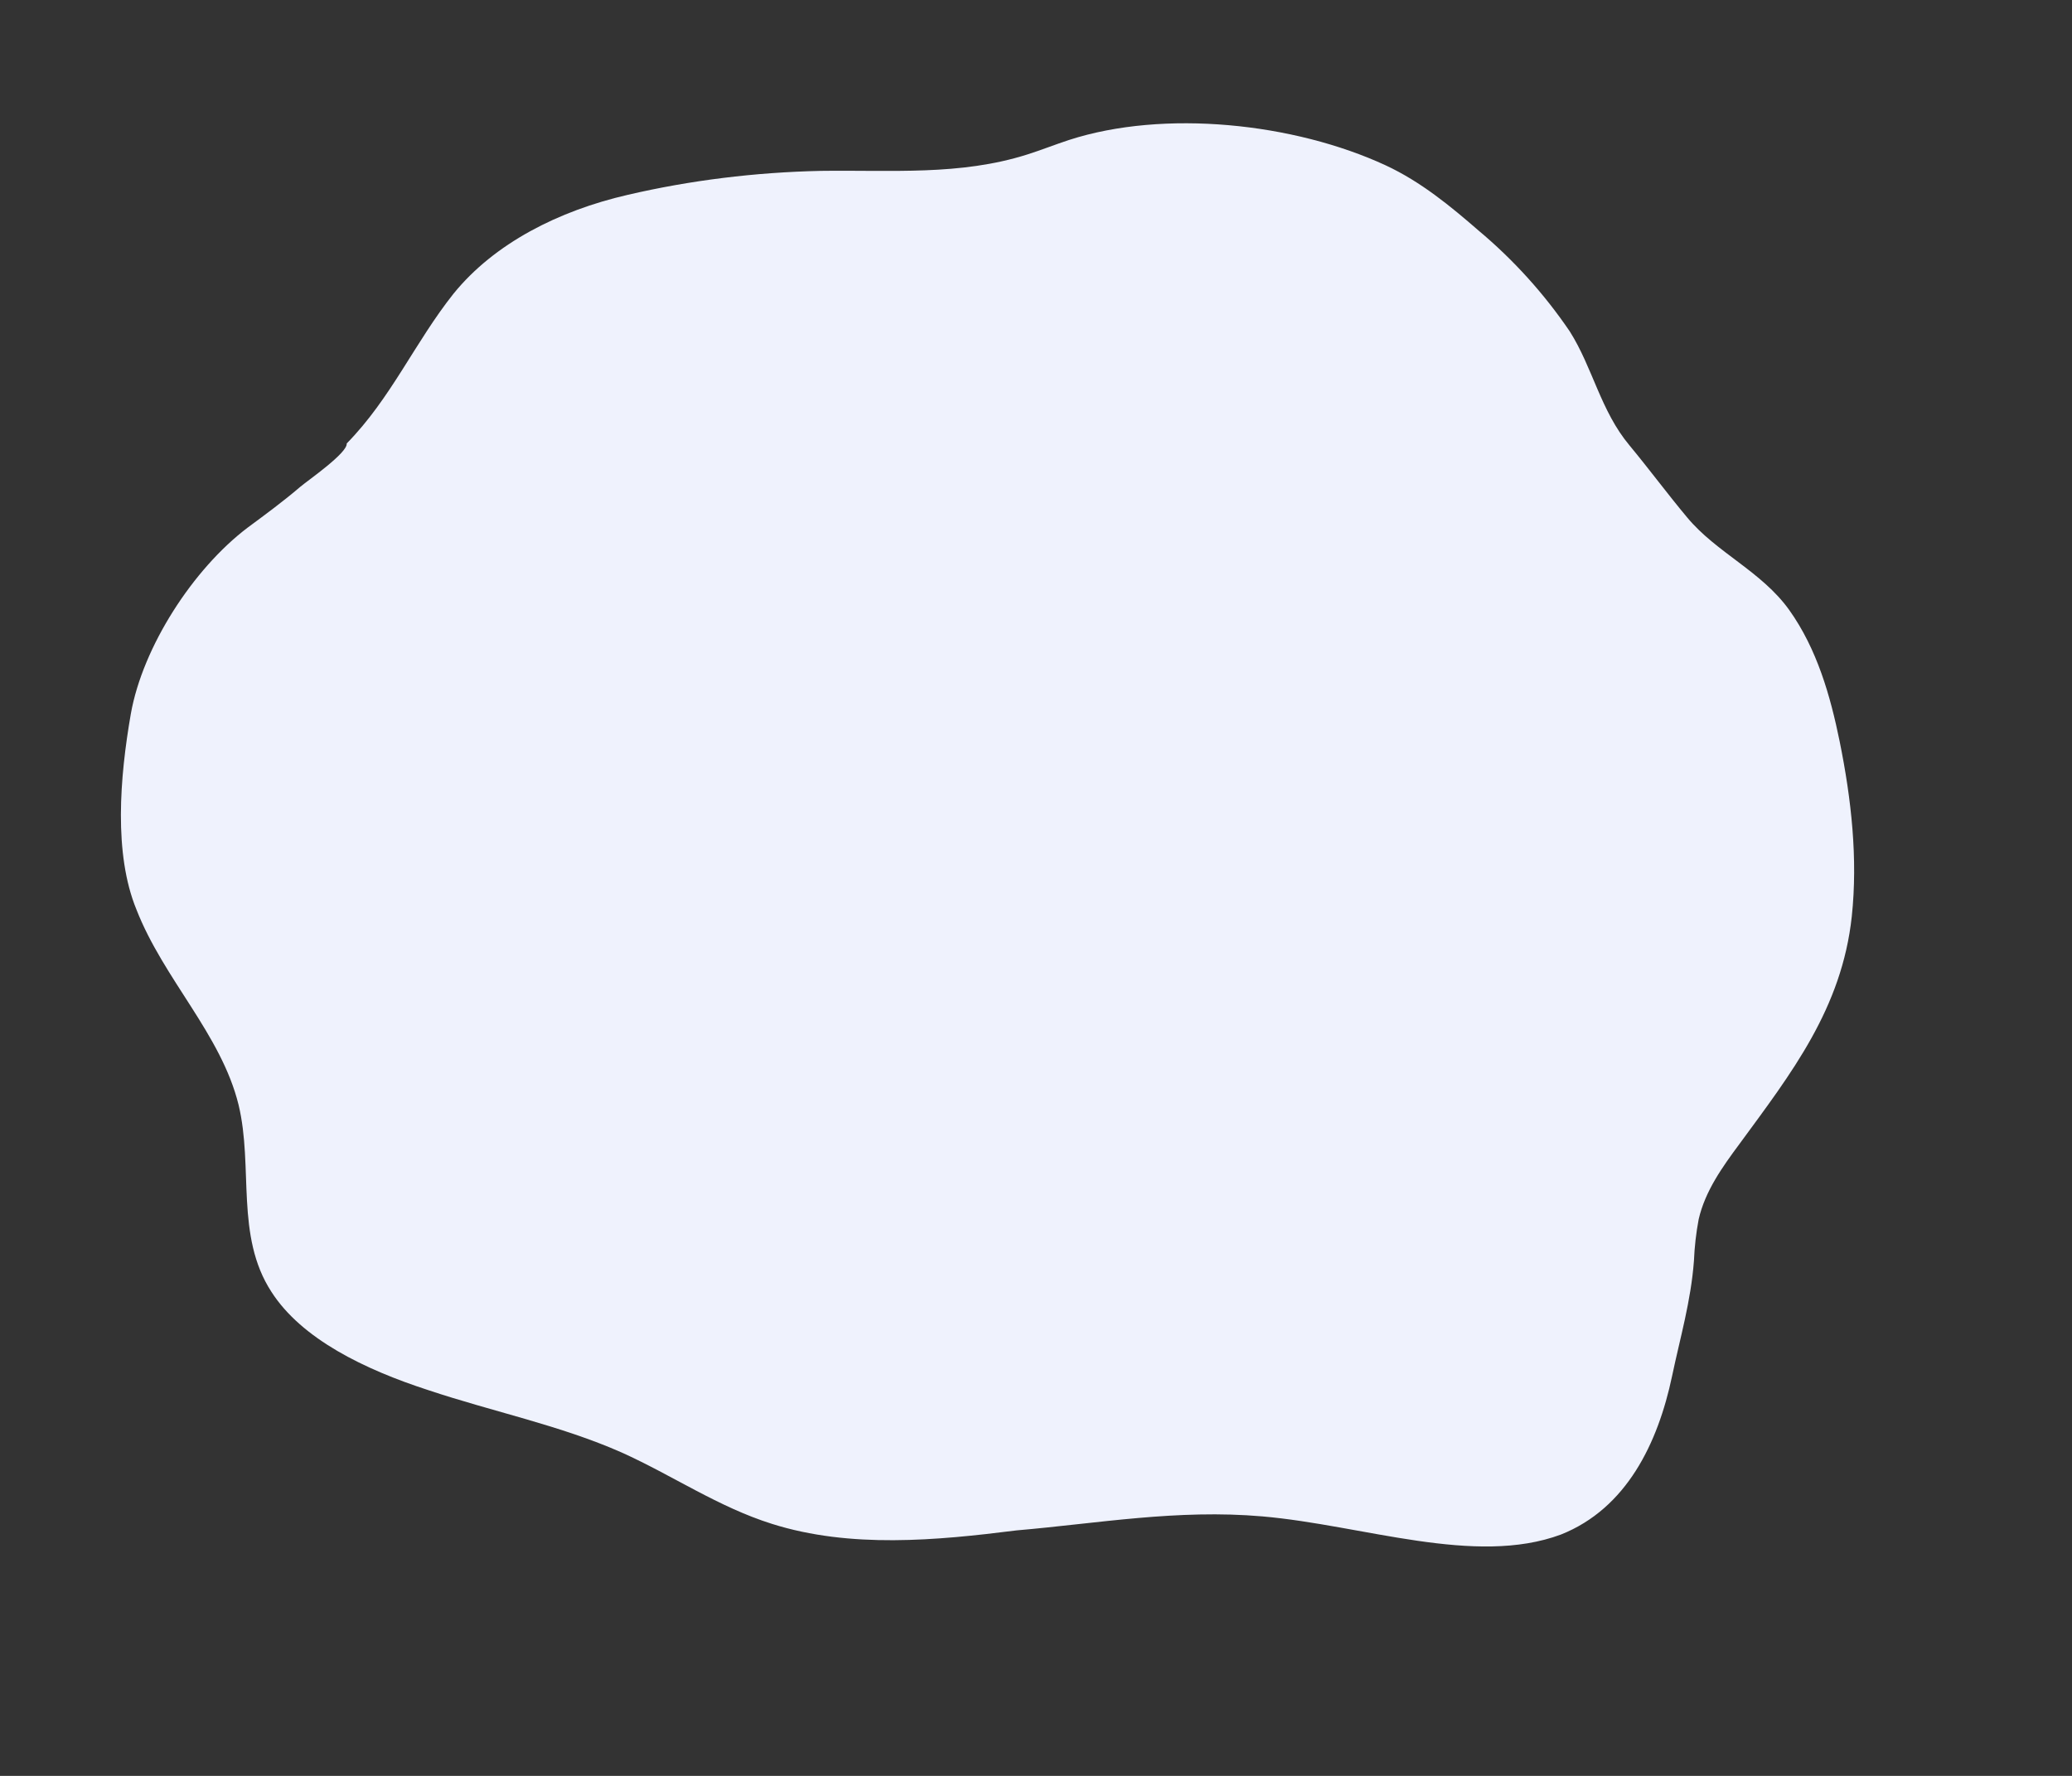 <svg width="280" height="240" fill="none" xmlns="http://www.w3.org/2000/svg"><rect width="100%" height="100%" fill="#333333" stroke="none"/><path d="M210.942 207.383c-11.62 4.32-26.69-1.26-40.34-2.45-11.51-1-22.25.95-33.22 1.89-10.84 1.37-22.48 2.46-33.06-.88-7.28-2.29-13.45-6.56-20.32-9.65-8.3-3.67-17.47-5.53-26.11-8.42-8.61-2.79-17.14-6.92-21.22-13.3-4.9-7.54-2.41-16.85-4.43-25.25-2.34-9.54-10.12-16.97-13.81-26.42-3.08-7.51-2.25-17.84-.75-26.44 1.61-9.06 8.41-19.57 15.76-25.14 2.42-1.79 4.83-3.56 7.12-5.52 1.01-.86 6.44-4.6 6.29-5.87 5.98-6.09 9.21-13.67 14.44-20.25 5.52-6.8 14.19-11.2 23.53-13.35 8.47-1.97 17.23-3.05 26.09-3.24 9.54-.13 18.83.66 27.89-2.21 1.9-.6 3.75-1.34 5.64-1.96 12.86-4.17 30.42-2.32 42.83 3.43 4.72 2.2 8.71 5.48 12.54 8.81 4.73 3.96 8.87 8.55 12.31 13.61 3.12 4.92 4.17 10.75 8.09 15.43 2.62 3.16 5.2 6.64 7.78 9.72 3.97 4.78 10.05 7.28 13.8 12.52 3.77 5.29 5.56 11.63 6.81 17.75 1.59 7.84 2.47 15.85 1.64 23.65-1.34 12.46-8.18 21.21-15.16 30.73-2.32 3.13-4.65 6.37-5.53 10.2-.35 1.84-.56 3.71-.64 5.61-.41 5.49-1.87 10.41-2.96 15.61-1.91 9.04-6.14 17.86-15.01 21.39z" fill="#EFF2FD"/></svg>